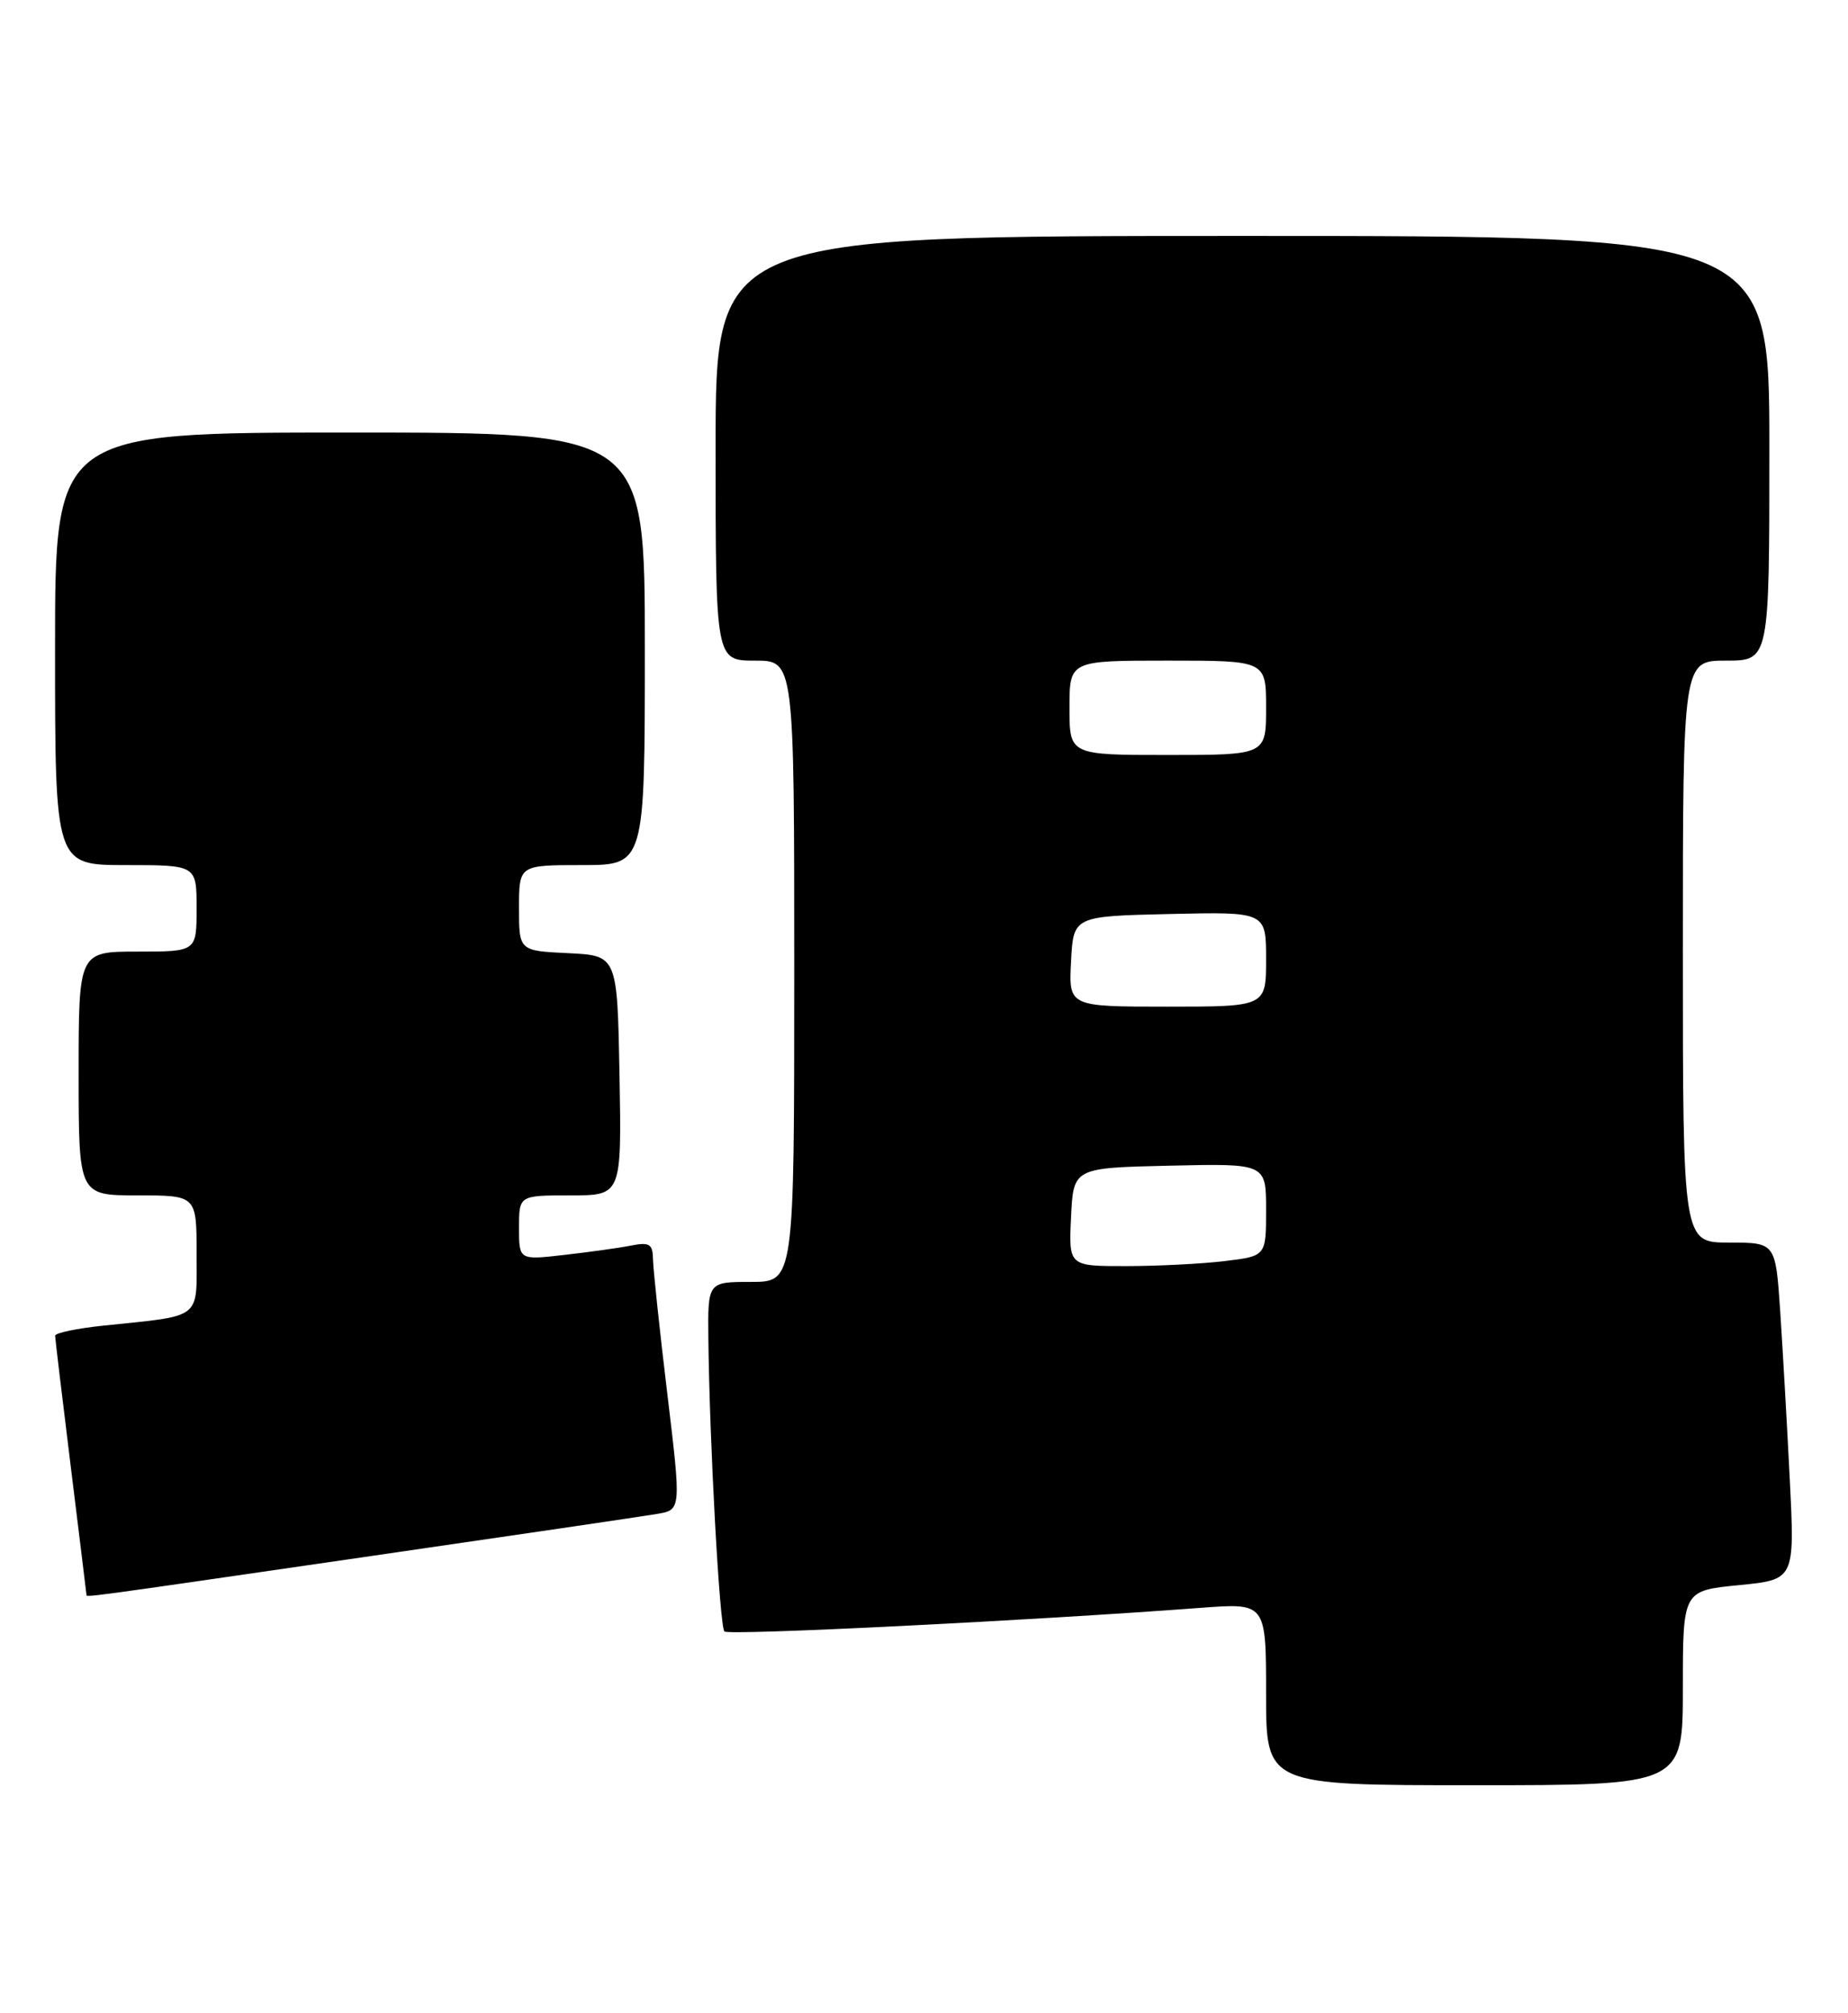 <?xml version="1.0" encoding="UTF-8" standalone="no"?>
<!DOCTYPE svg PUBLIC "-//W3C//DTD SVG 1.1//EN" "http://www.w3.org/Graphics/SVG/1.1/DTD/svg11.dtd" >
<svg xmlns="http://www.w3.org/2000/svg" xmlns:xlink="http://www.w3.org/1999/xlink" version="1.1" viewBox="0 0 235 256">
 <g >
 <path fill="currentColor"
d=" M 214.00 214.63 C 214.00 202.26 214.00 202.26 221.12 201.56 C 228.23 200.86 228.23 200.86 227.60 188.18 C 227.25 181.21 226.70 171.56 226.38 166.75 C 225.79 158.00 225.79 158.00 219.89 158.00 C 214.00 158.00 214.00 158.00 214.00 121.00 C 214.00 84.00 214.00 84.00 219.50 84.00 C 225.00 84.00 225.00 84.00 225.00 57.00 C 225.00 30.00 225.00 30.00 158.00 30.00 C 91.00 30.00 91.00 30.00 91.00 57.00 C 91.00 84.00 91.00 84.00 96.00 84.00 C 101.00 84.00 101.00 84.00 101.00 123.50 C 101.00 163.00 101.00 163.00 95.50 163.00 C 90.00 163.00 90.00 163.00 90.08 170.25 C 90.22 183.32 91.51 206.85 92.12 207.45 C 92.65 207.98 130.96 206.08 152.75 204.44 C 161.00 203.82 161.00 203.82 161.00 215.41 C 161.00 227.00 161.00 227.00 187.50 227.00 C 214.00 227.00 214.00 227.00 214.00 214.63 Z  M 46.14 198.01 C 65.04 195.27 81.88 192.79 83.57 192.50 C 86.63 191.98 86.63 191.98 84.86 177.24 C 83.88 169.13 83.07 161.45 83.04 160.17 C 83.01 158.17 82.61 157.92 80.25 158.38 C 78.74 158.68 74.91 159.21 71.75 159.57 C 66.00 160.23 66.00 160.23 66.00 156.12 C 66.00 152.00 66.00 152.00 72.53 152.00 C 79.05 152.00 79.05 152.00 78.78 136.75 C 78.50 121.50 78.50 121.50 72.25 121.20 C 66.00 120.90 66.00 120.90 66.00 115.45 C 66.00 110.00 66.00 110.00 74.00 110.00 C 82.00 110.00 82.00 110.00 82.00 82.50 C 82.00 55.00 82.00 55.00 44.50 55.00 C 7.00 55.00 7.00 55.00 7.00 82.50 C 7.00 110.00 7.00 110.00 16.00 110.00 C 25.00 110.00 25.00 110.00 25.00 115.50 C 25.00 121.00 25.00 121.00 17.50 121.00 C 10.00 121.00 10.00 121.00 10.00 136.50 C 10.00 152.00 10.00 152.00 17.50 152.00 C 25.00 152.00 25.00 152.00 25.00 159.42 C 25.00 167.87 25.82 167.24 13.25 168.55 C 9.81 168.90 7.00 169.49 7.01 169.85 C 7.02 170.21 7.91 177.70 9.00 186.50 C 10.09 195.30 10.98 202.61 10.99 202.75 C 11.01 203.13 9.52 203.33 46.14 198.01 Z  M 136.20 154.75 C 136.50 148.50 136.50 148.50 148.75 148.22 C 161.00 147.94 161.00 147.94 161.00 153.83 C 161.00 159.72 161.00 159.72 155.75 160.35 C 152.86 160.70 147.22 160.99 143.20 160.99 C 135.90 161.00 135.90 161.00 136.20 154.75 Z  M 136.20 122.25 C 136.50 116.50 136.50 116.50 148.75 116.22 C 161.00 115.94 161.00 115.94 161.00 121.97 C 161.00 128.00 161.00 128.00 148.45 128.00 C 135.90 128.00 135.90 128.00 136.20 122.25 Z  M 136.00 90.00 C 136.00 84.00 136.00 84.00 148.50 84.00 C 161.00 84.00 161.00 84.00 161.00 90.00 C 161.00 96.00 161.00 96.00 148.50 96.00 C 136.00 96.00 136.00 96.00 136.00 90.00 Z "/>
</g>
</svg>